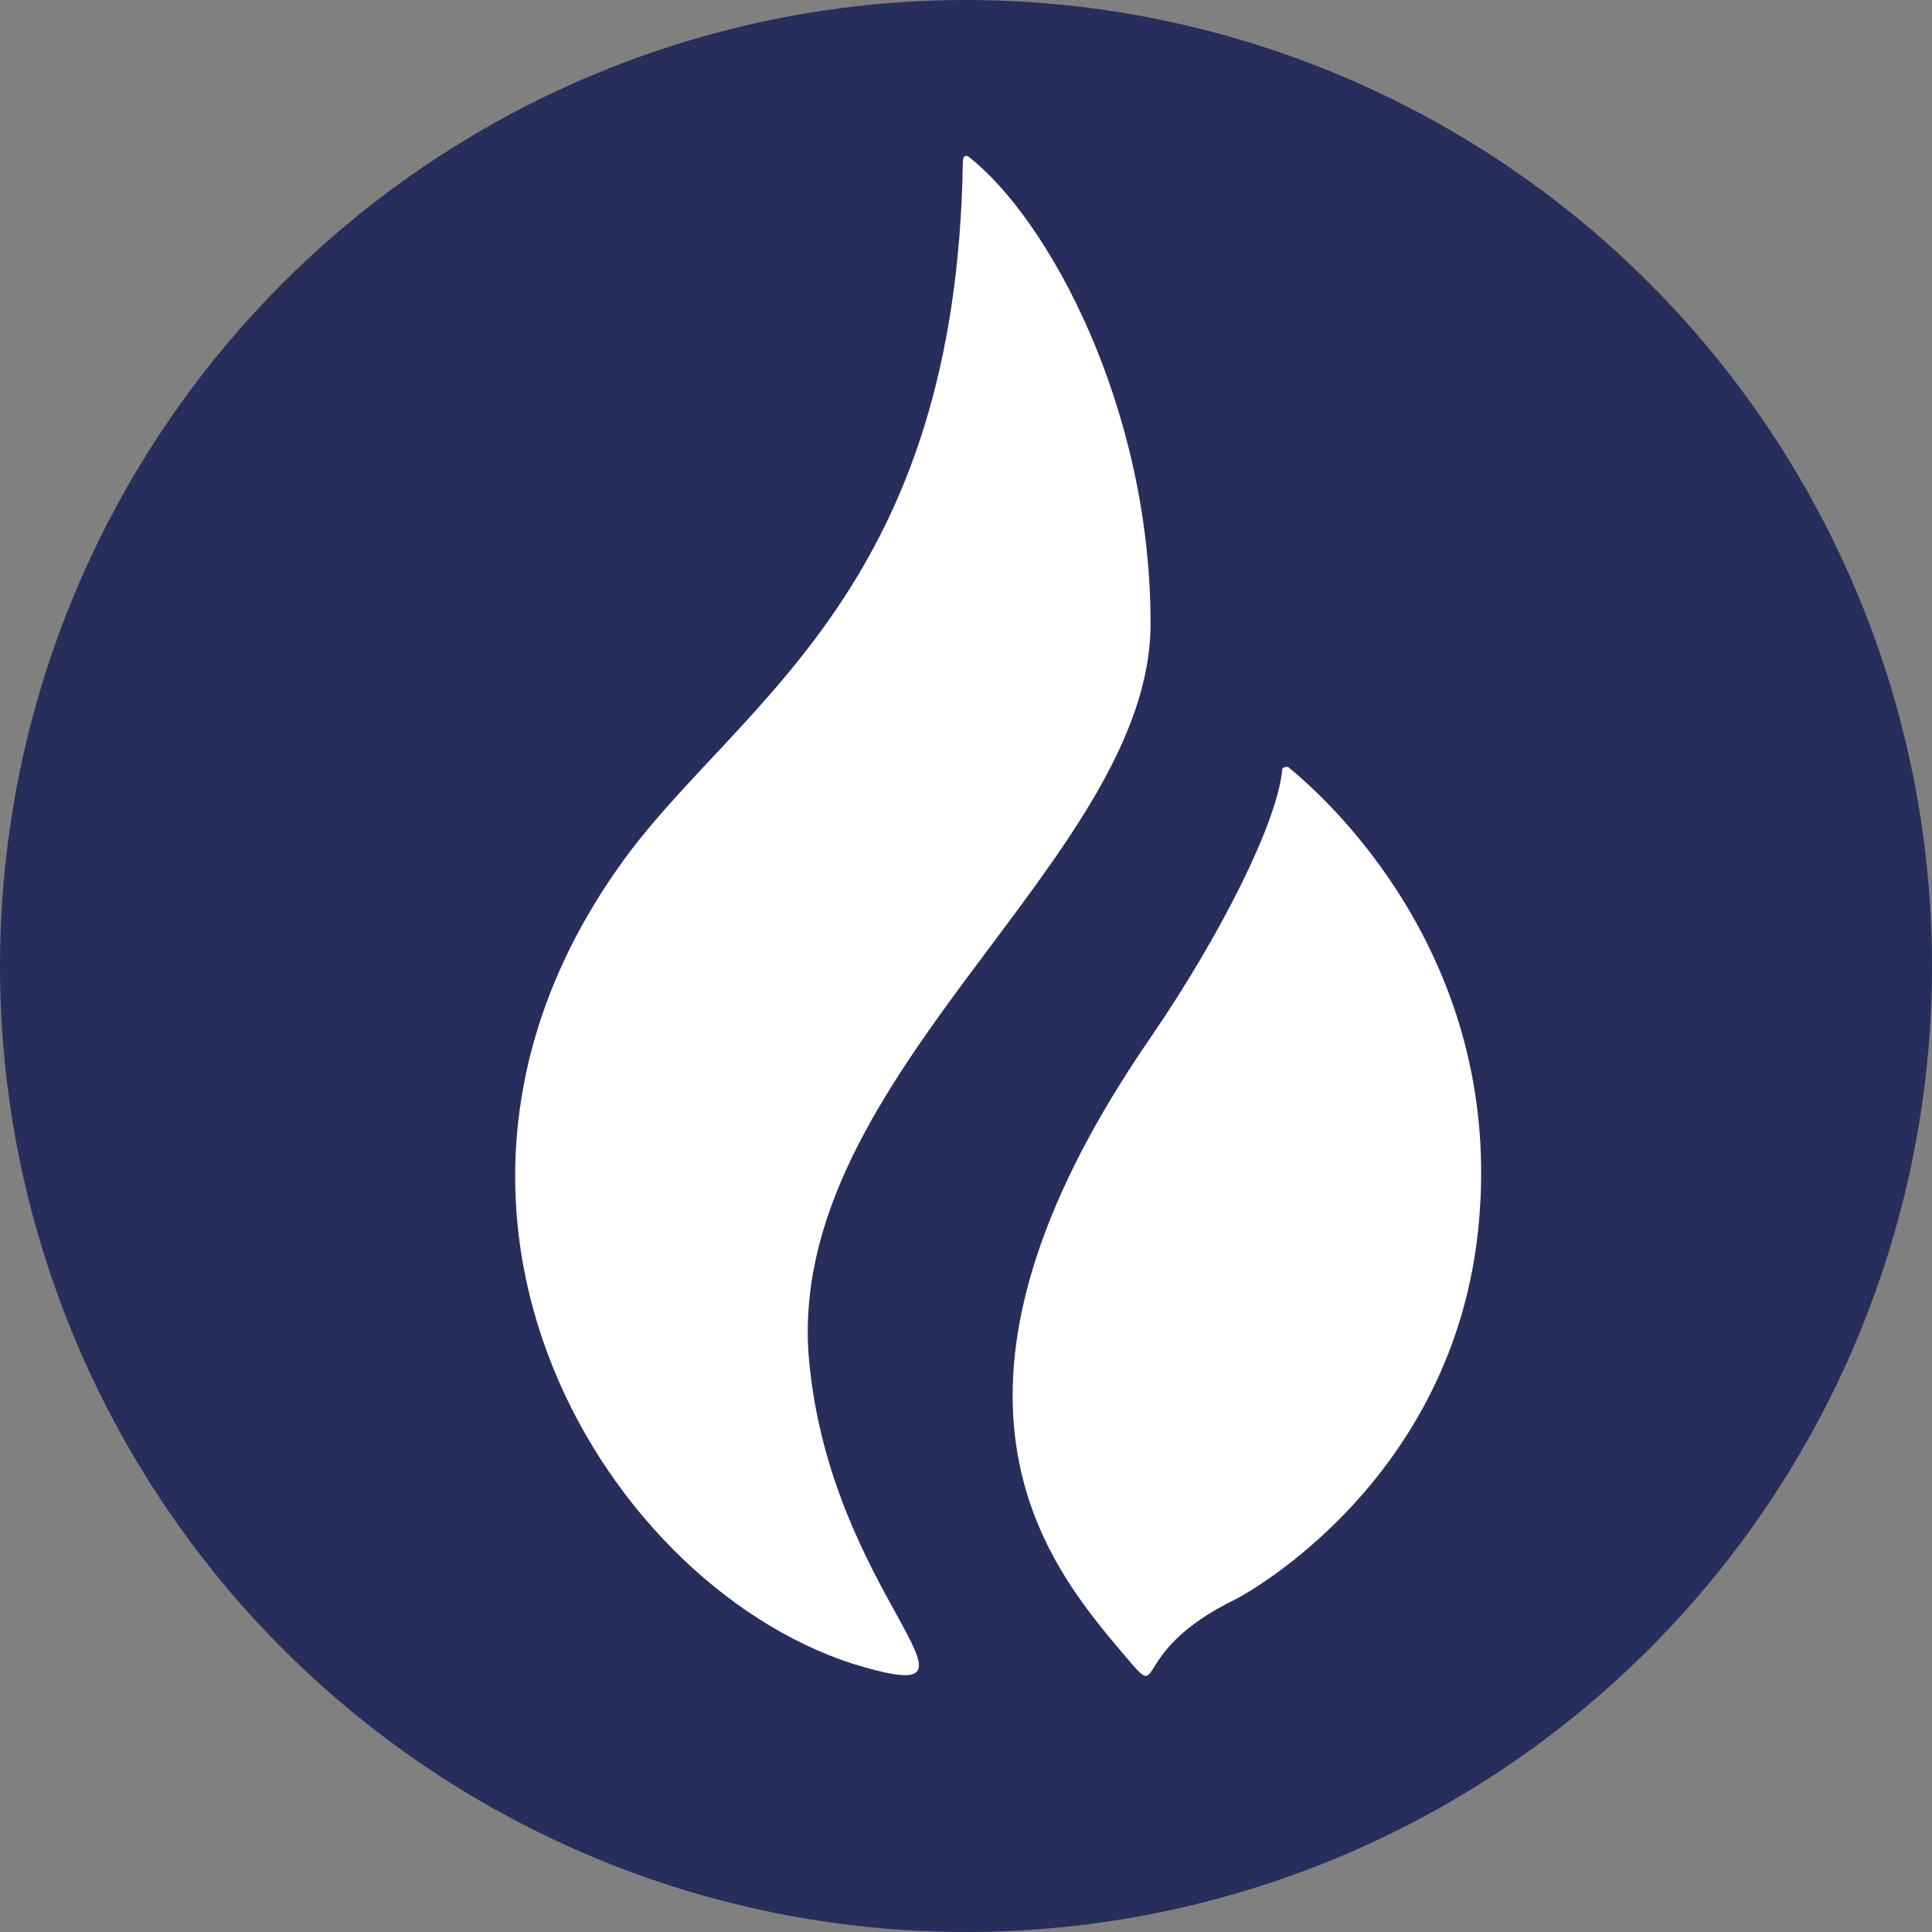<svg class="icon-size" xmlns="http://www.w3.org/2000/svg" fill="none" viewBox="0 0 30 30"><rect x="0" y="0" width="30" height="30" fill="#808080" stroke="none"/><circle cx="15" cy="15" r="15" fill="#282E5B"/><path fill="#fff" d="M17.866 9.682c0-3.383-1.602-6.298-2.83-7.252 0 0-.085-.052-.085.086-.103 6.541-3.36 8.328-5.167 10.705-4.143 5.517-.29 11.555 3.632 12.666 2.2.624-.511-1.11-.852-4.754-.41-4.425 5.302-7.79 5.302-11.451Z"/><path fill="#fff" d="M20.015 11.92c-.017-.017-.052-.017-.086 0l-.017.017c-.068.816-.954 2.585-2.063 4.199-3.768 5.482-1.62 8.12-.409 9.542.7.833 0 0 1.756-.85.137-.07 3.41-1.839 3.768-5.847.358-3.903-2.08-6.35-2.95-7.061Z"/></svg>